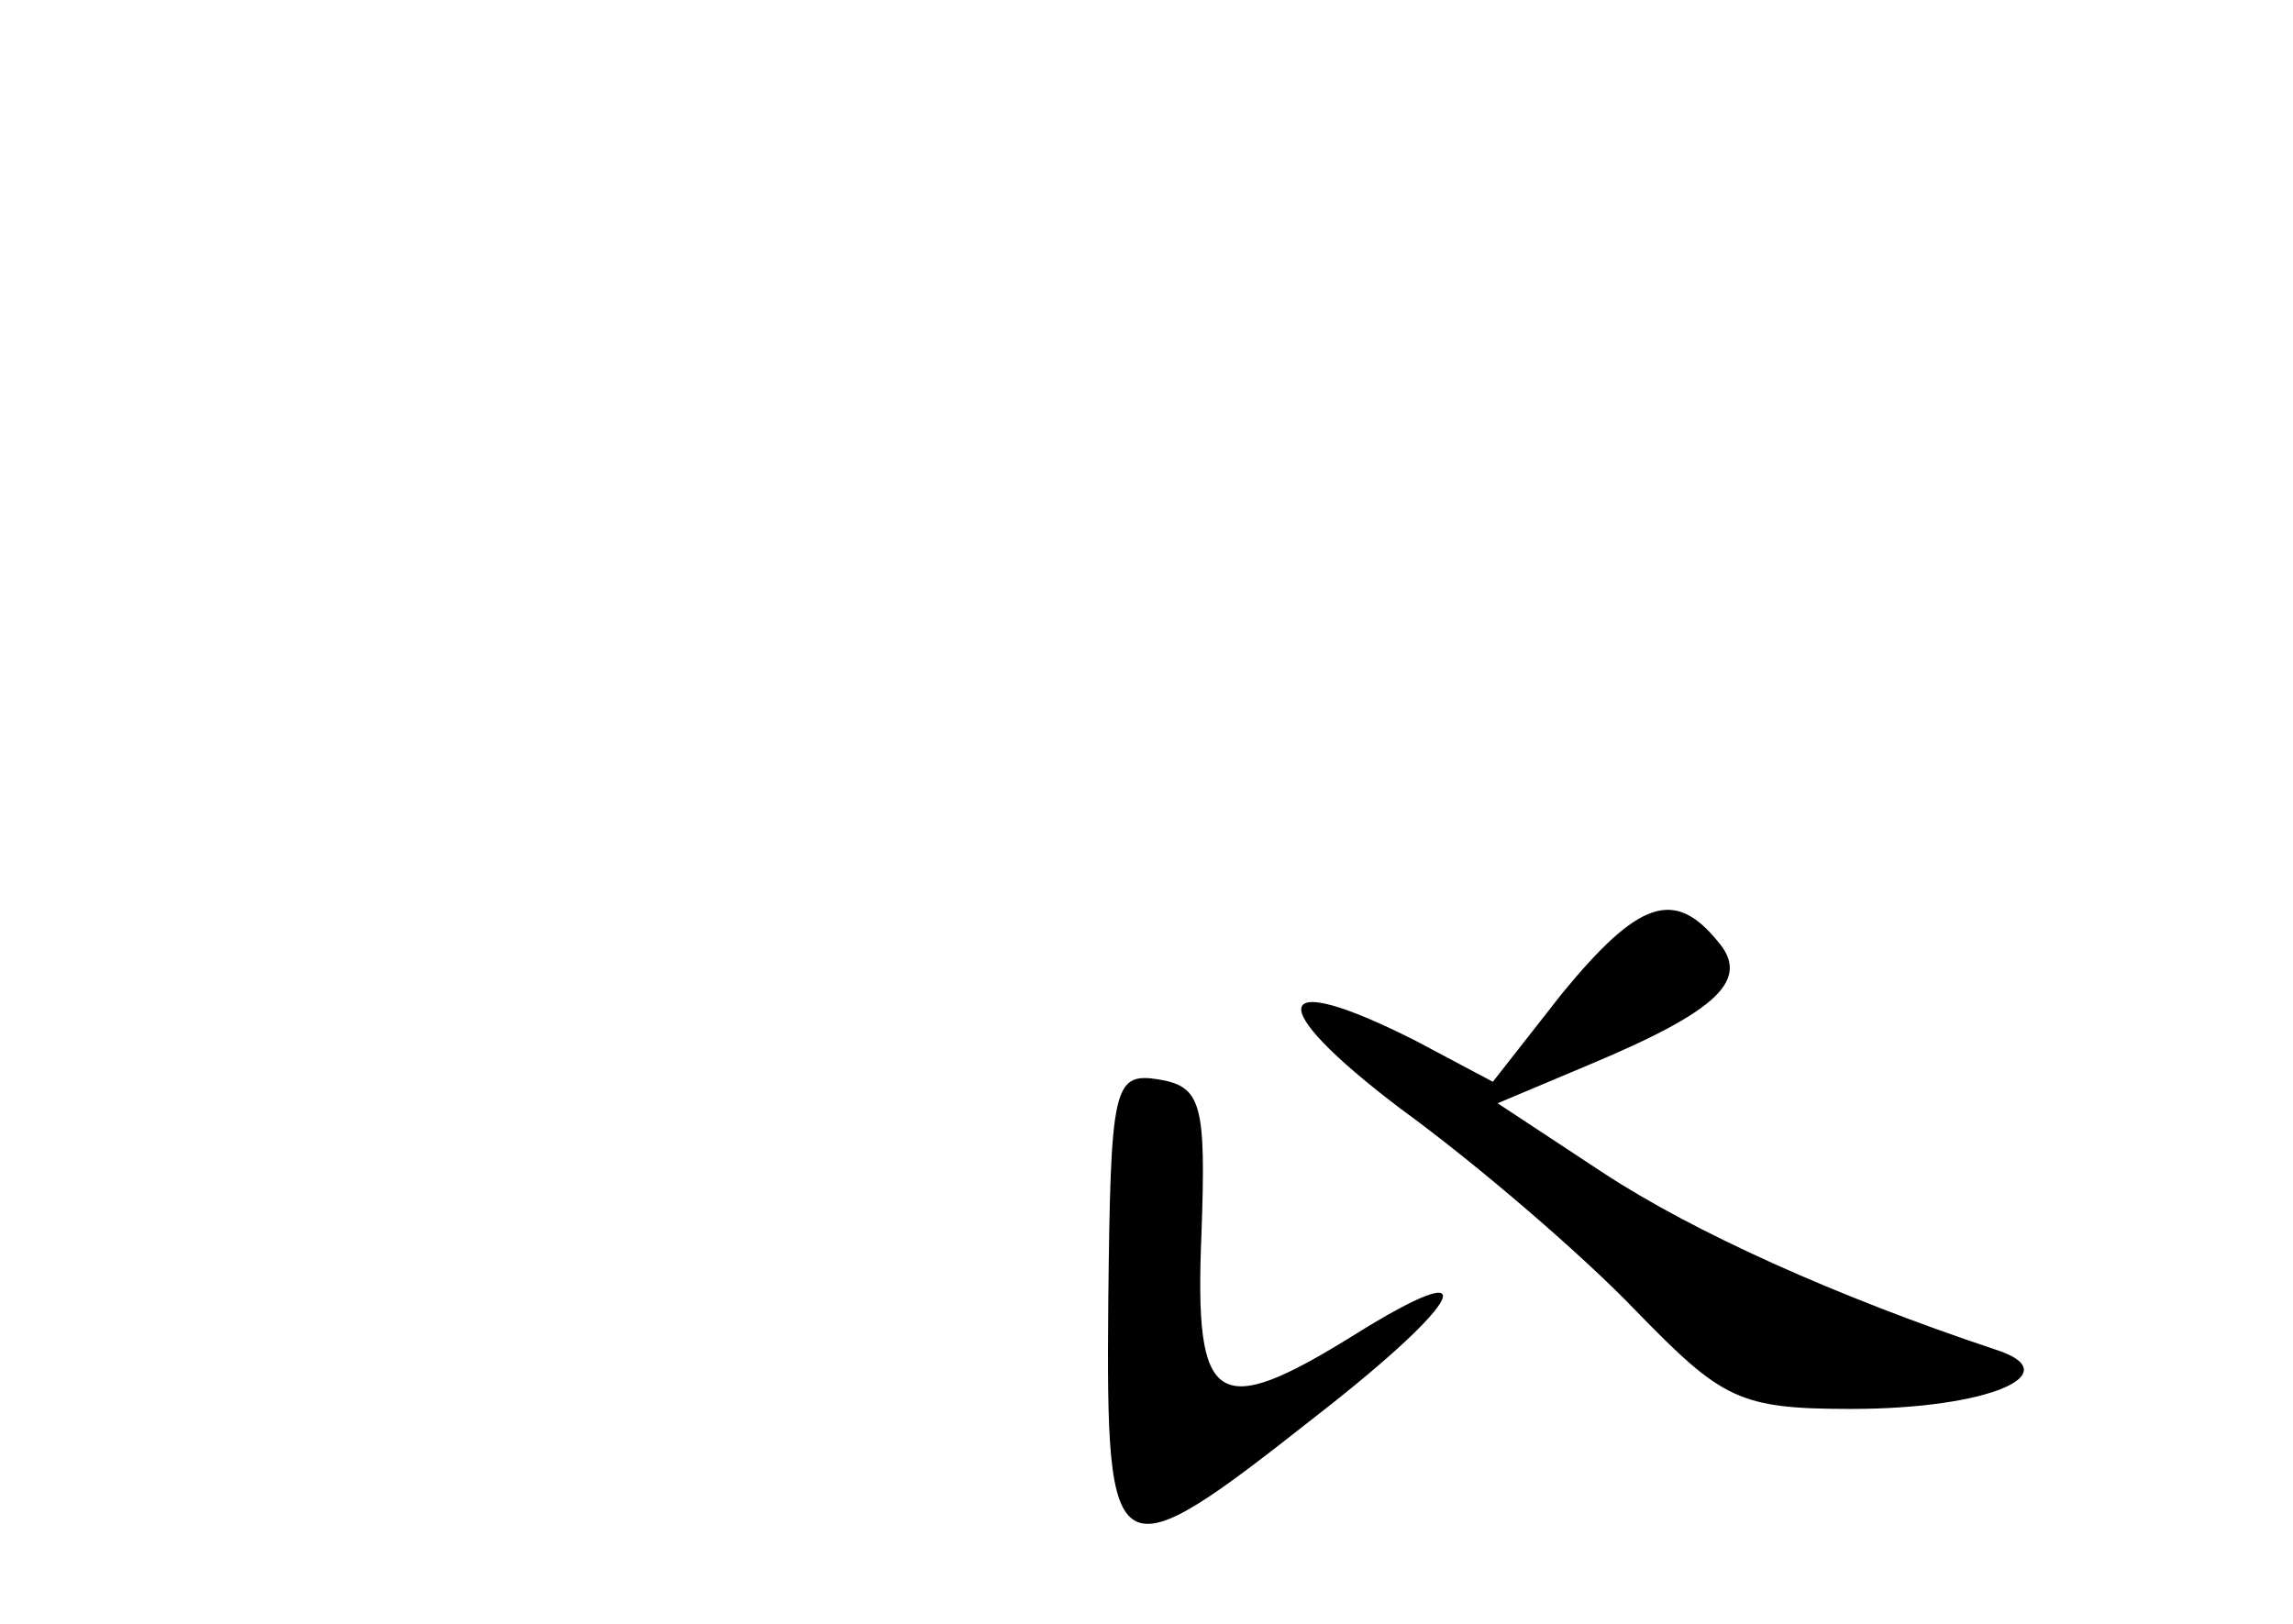 <?xml version="1.0" standalone="no"?>
<!DOCTYPE svg PUBLIC "-//W3C//DTD SVG 20010904//EN"
 "http://www.w3.org/TR/2001/REC-SVG-20010904/DTD/svg10.dtd">
<svg version="1.0" xmlns="http://www.w3.org/2000/svg"
 width="96pt" height="68pt" viewBox="0 0 96 68"
 preserveAspectRatio="xMidYMid meet">
<g transform="translate(0,68) scale(0.1,-0.1)"
fill="#000000" stroke="none">
<path d="M654 264 l-29 -37 -32 17 c-61 31 -65 16 -7 -28 33 -24 77 -62 99
-85 36 -37 43 -41 90 -41 58 0 92 15 60 25 -66 22 -126 49 -164 74 l-44 29 38
16 c55 23 68 36 54 52 -18 22 -33 17 -65 -22z"/>
<path d="M464 135 c-1 -114 2 -115 87 -48 63 49 72 69 16 34 -58 -36 -67 -30
-64 42 2 55 0 62 -18 65 -19 3 -20 -3 -21 -93z"/>
</g>
</svg>
